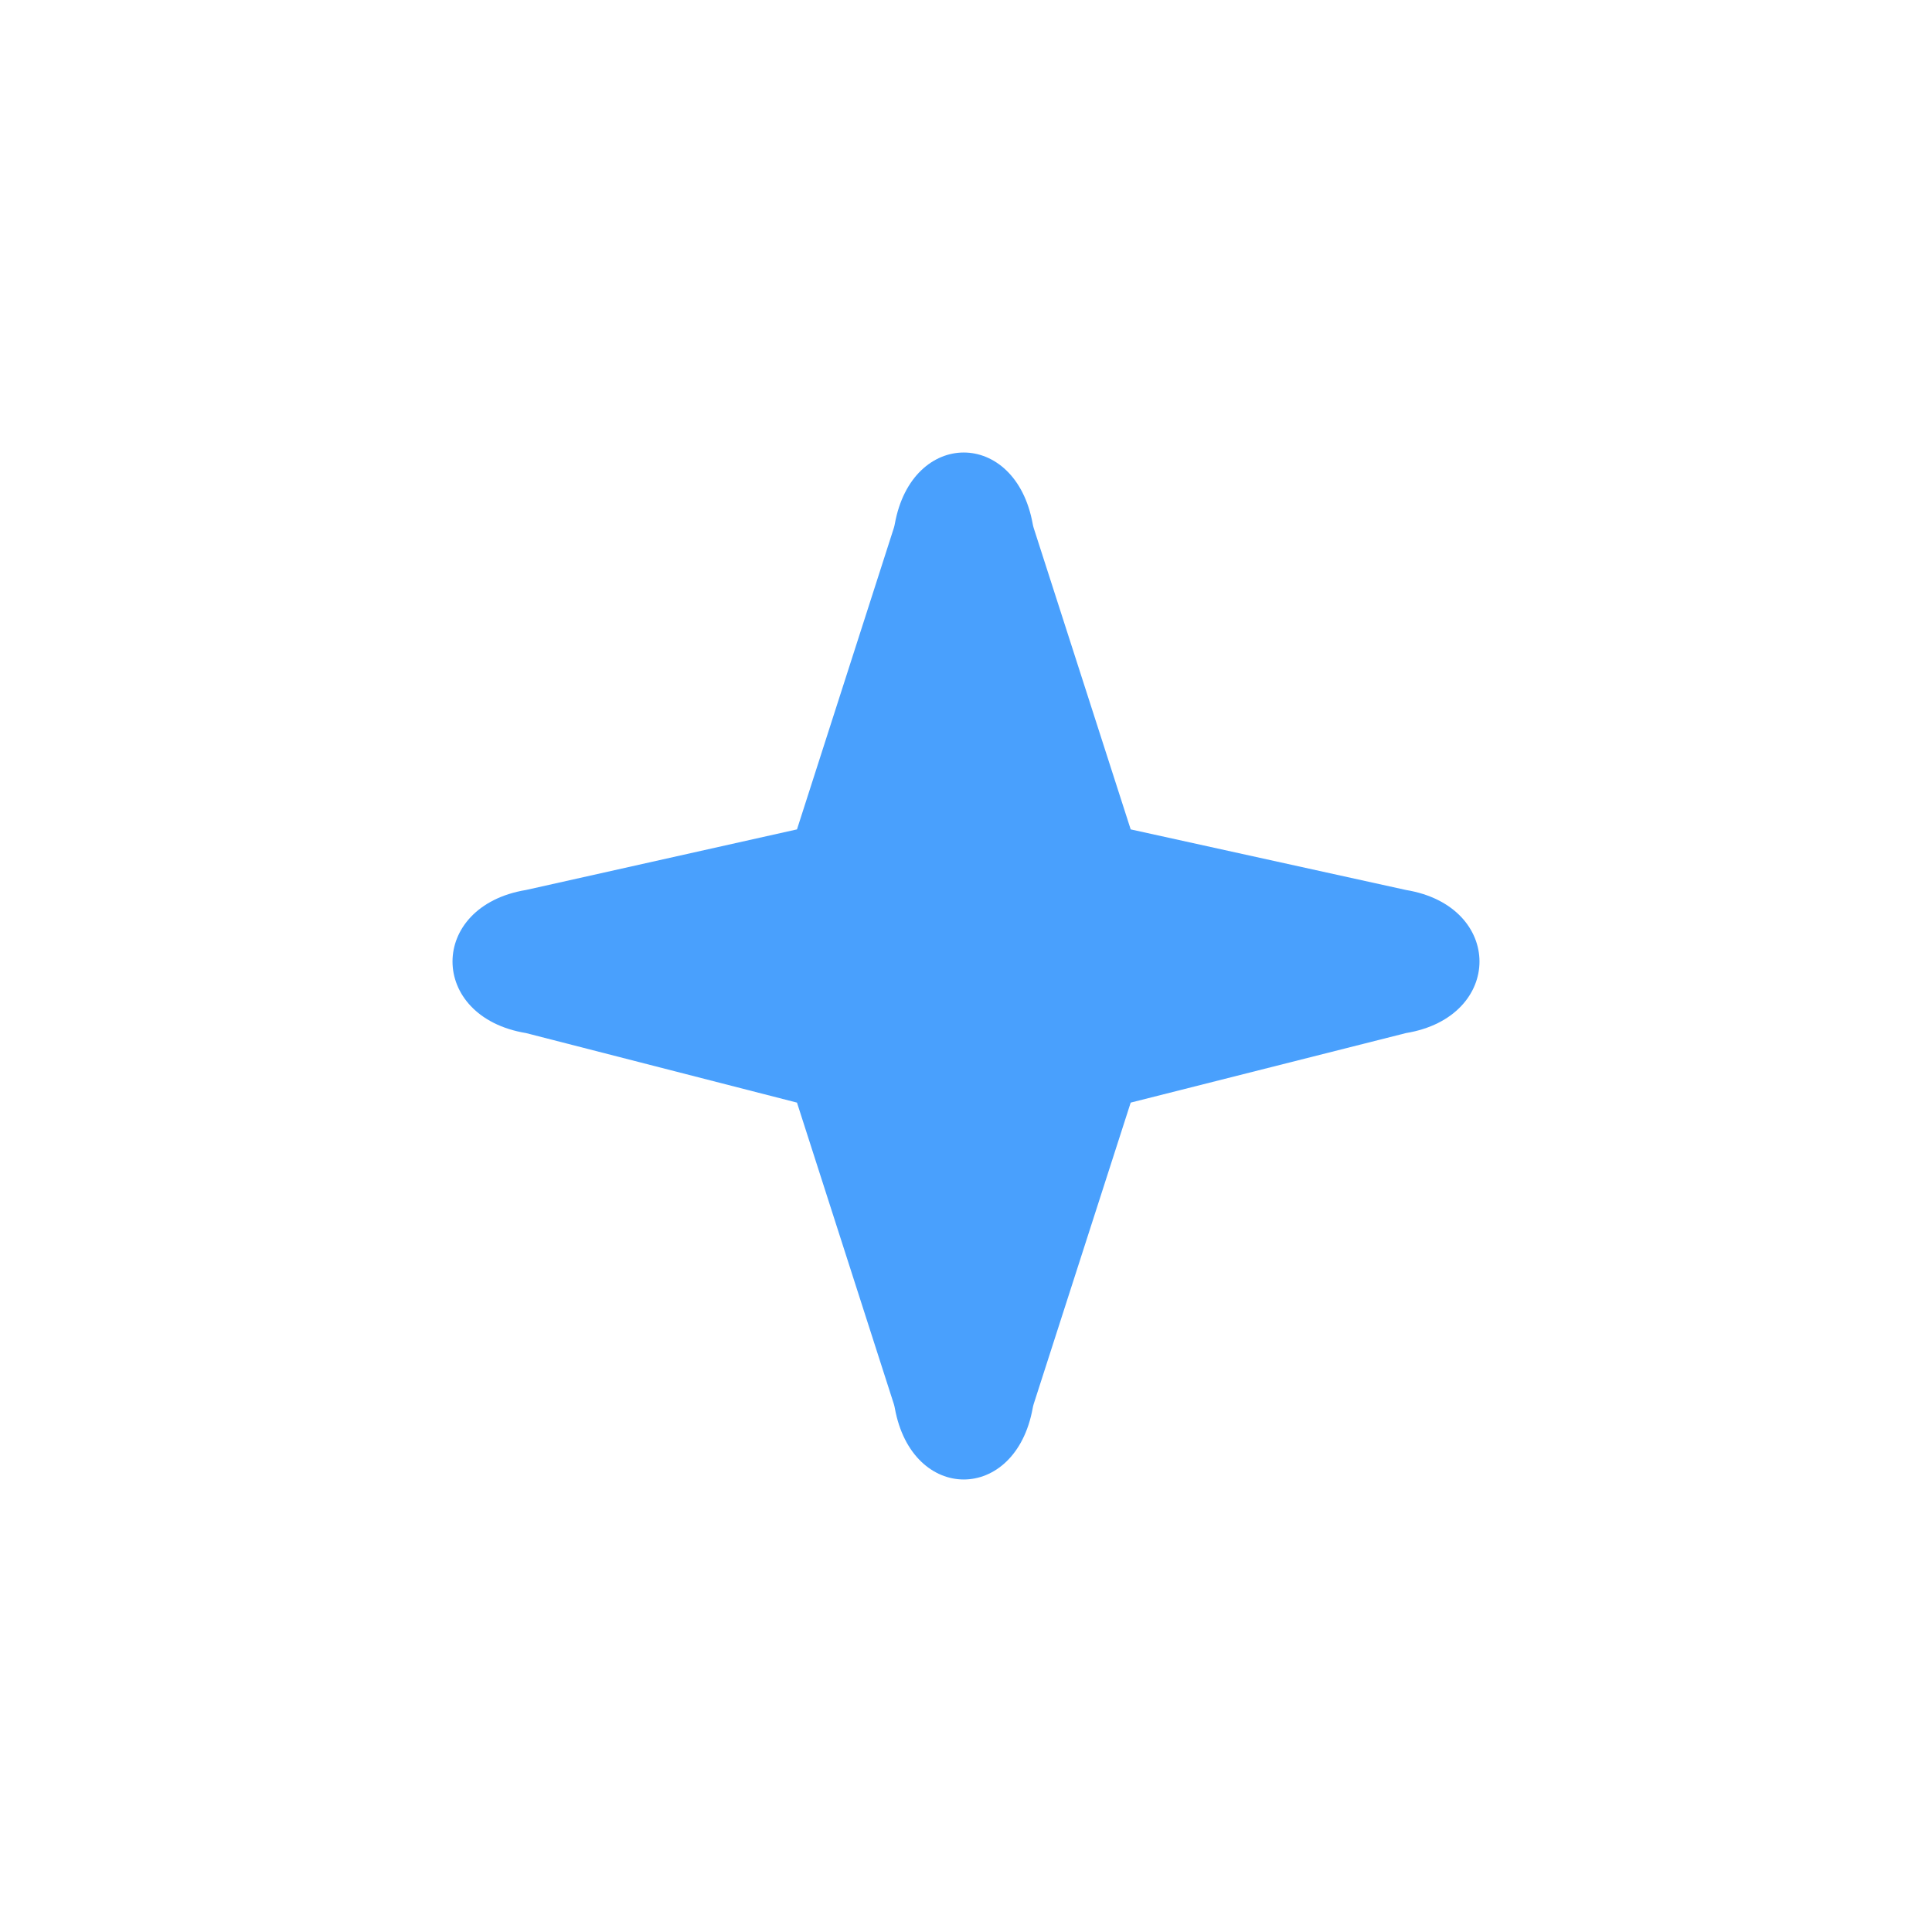 <svg width="336" height="336" viewBox="0 0 336 336" fill="none" xmlns="http://www.w3.org/2000/svg">
<path d="M155.443 91.841C155.518 91.607 155.576 91.359 155.62 91.117C158.612 74.559 176.609 74.559 179.602 91.116C179.646 91.359 179.705 91.607 179.78 91.842L196.642 144.241L244.511 154.778C261.565 157.587 261.565 176.858 244.511 179.667L196.642 191.759L179.78 244.158C179.705 244.393 179.646 244.641 179.602 244.884C176.609 261.441 158.612 261.441 155.62 244.883C155.576 244.64 155.518 244.393 155.443 244.159L138.606 191.759L91.489 179.667C74.435 176.858 74.435 157.587 91.489 154.778L138.606 144.241L155.443 91.841Z" fill="#49A0FD"/>
</svg>
